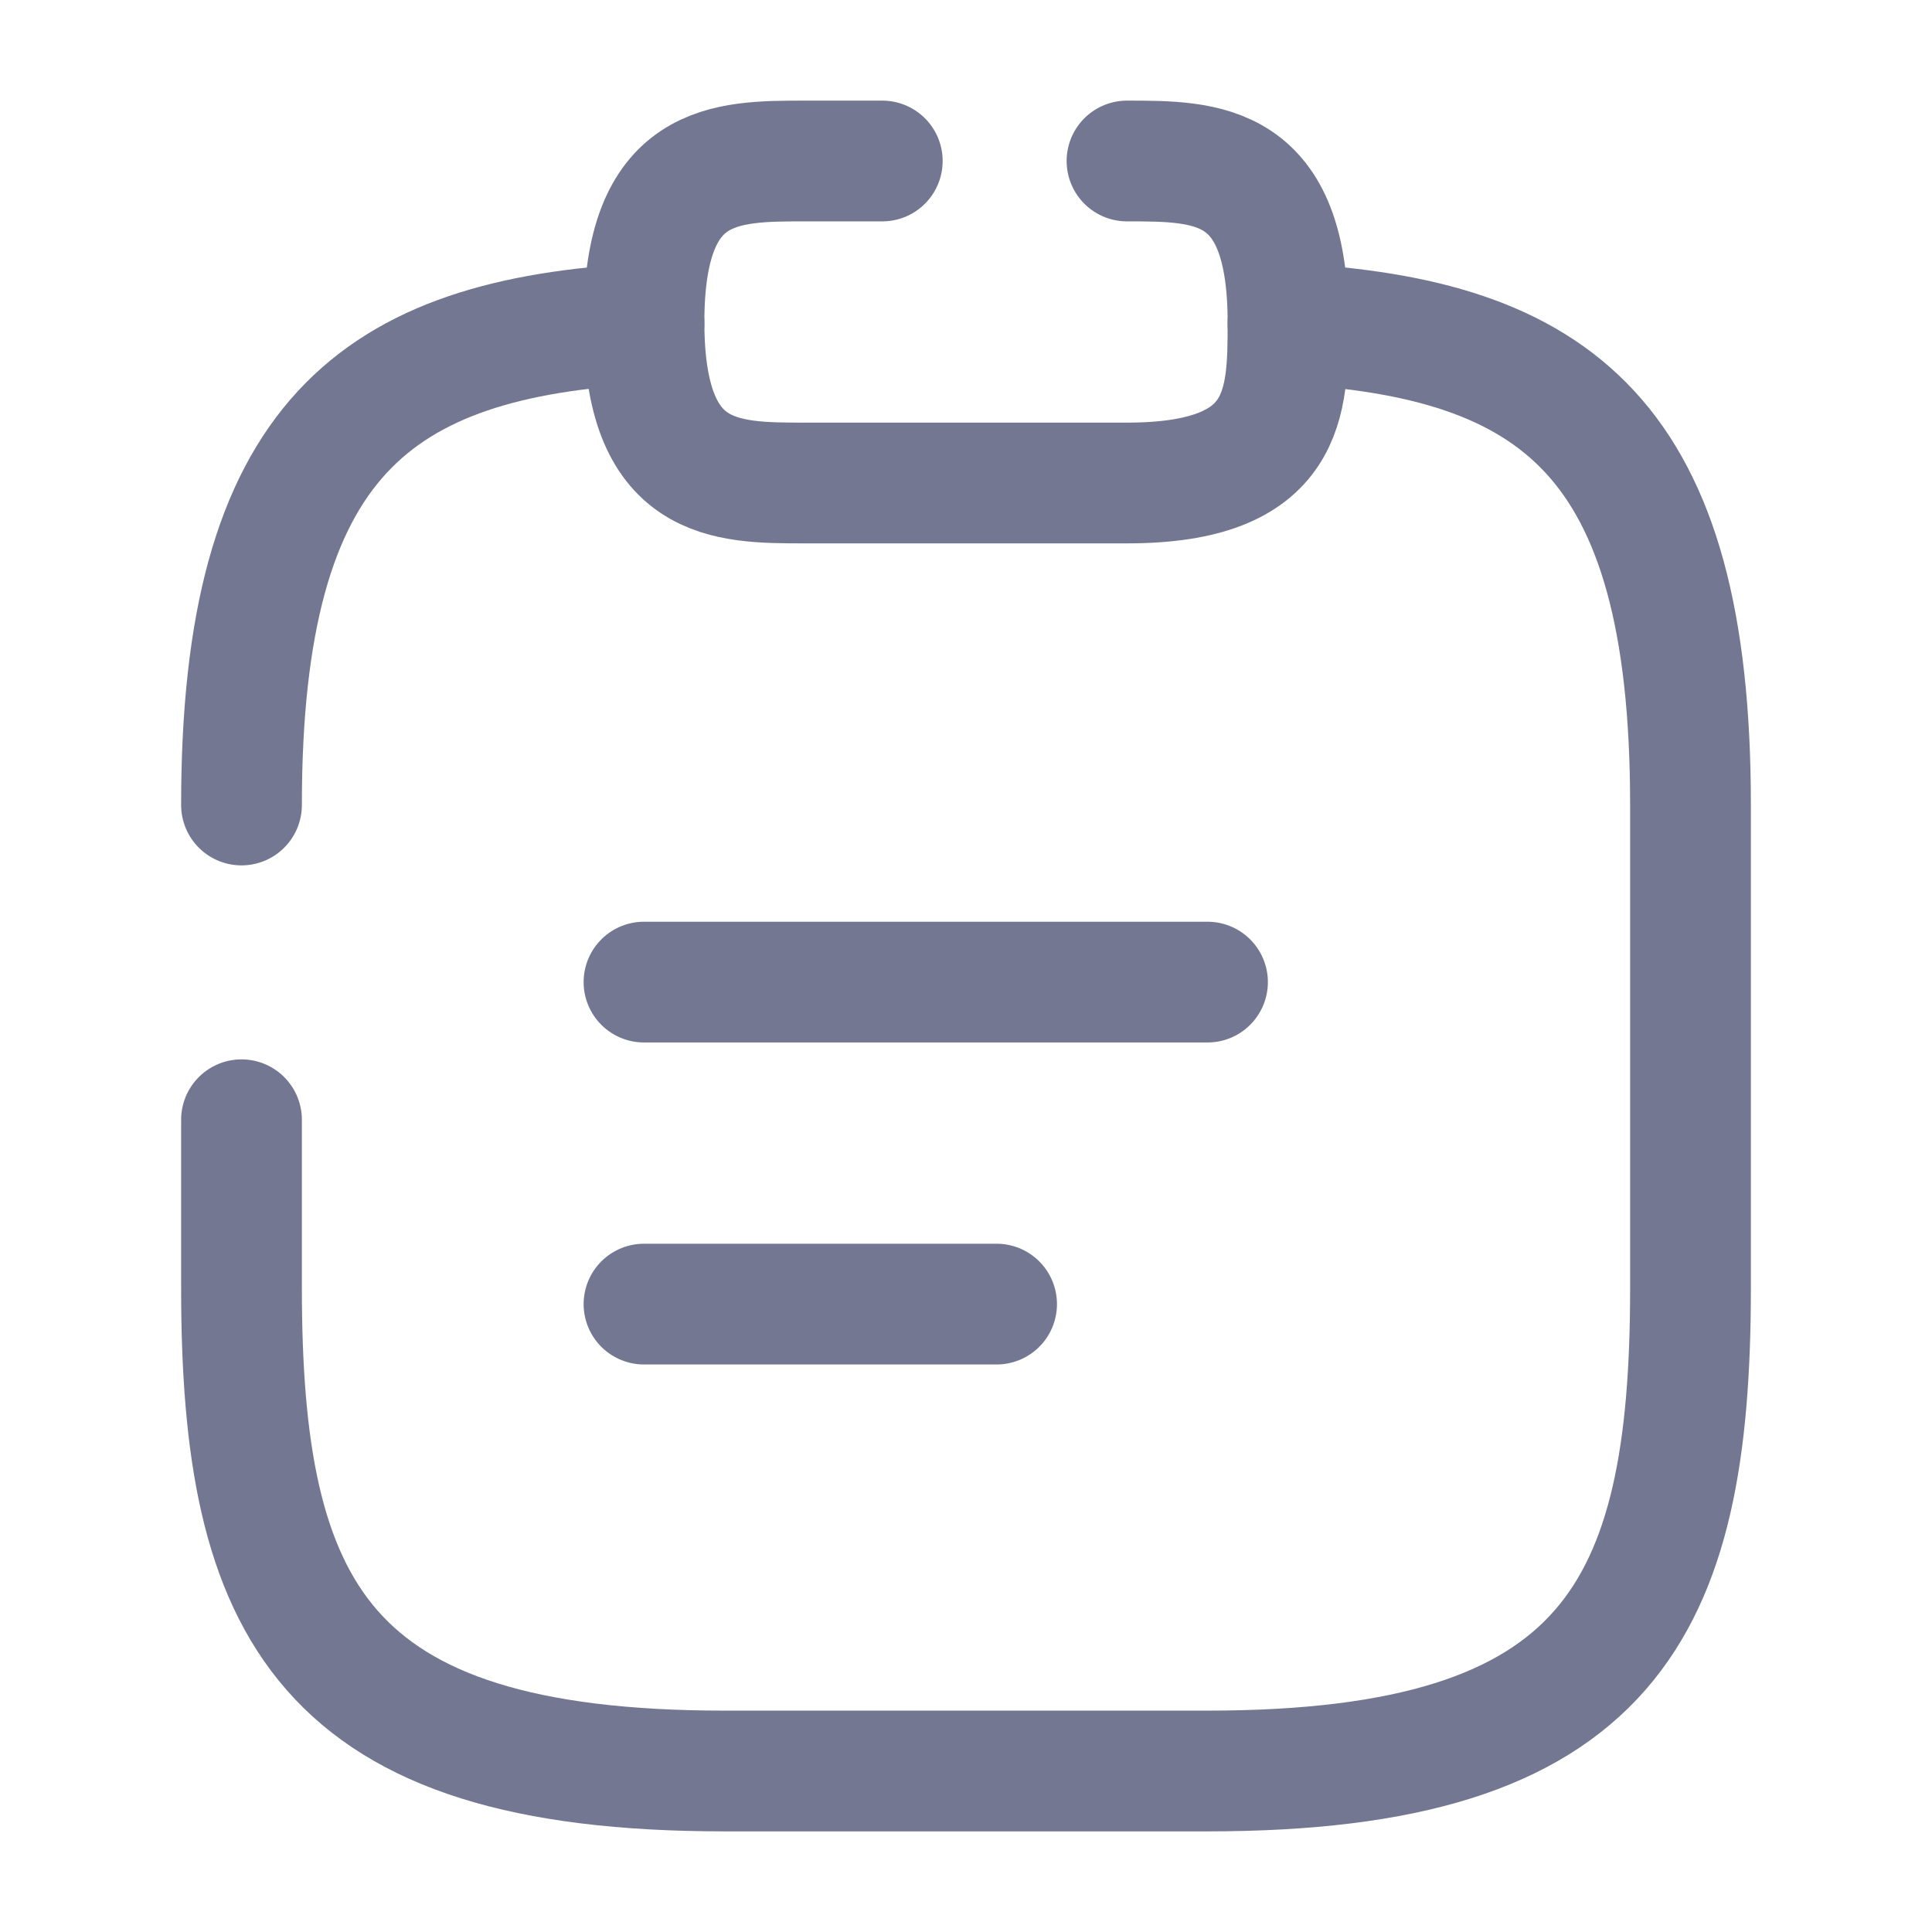 <svg width="24" height="24" viewBox="0 0 24 24" fill="none" xmlns="http://www.w3.org/2000/svg">
    <path d="M8 12.2H15" stroke="#737791" stroke-width="1.5" stroke-miterlimit="10" stroke-linecap="round" stroke-linejoin="round"/>
    <path d="M8 16.2H12.38" stroke="#737791" stroke-width="1.5" stroke-miterlimit="10" stroke-linecap="round" stroke-linejoin="round"/>
    <path d="M10.96 2H10C9 2 8 2 8 4C8 6 9 6 10 6H14C16 6 16 5 16 4C16 2 15 2 14 2" stroke="#737791" stroke-width="1.5" stroke-miterlimit="10" stroke-linecap="round" stroke-linejoin="round"/>
    <path d="M3 10C3 5.44 4.67 4.2 8 4.02" stroke="#737791" stroke-width="1.5" stroke-miterlimit="10" stroke-linecap="round" stroke-linejoin="round"/>
    <path d="M16 4.02C19.33 4.2 21 5.43 21 10V16C21 20 20 22 15 22H9C4 22 3 20 3 16V13.91" stroke="#737791" stroke-width="1.5" stroke-miterlimit="10" stroke-linecap="round" stroke-linejoin="round"/>
</svg>
